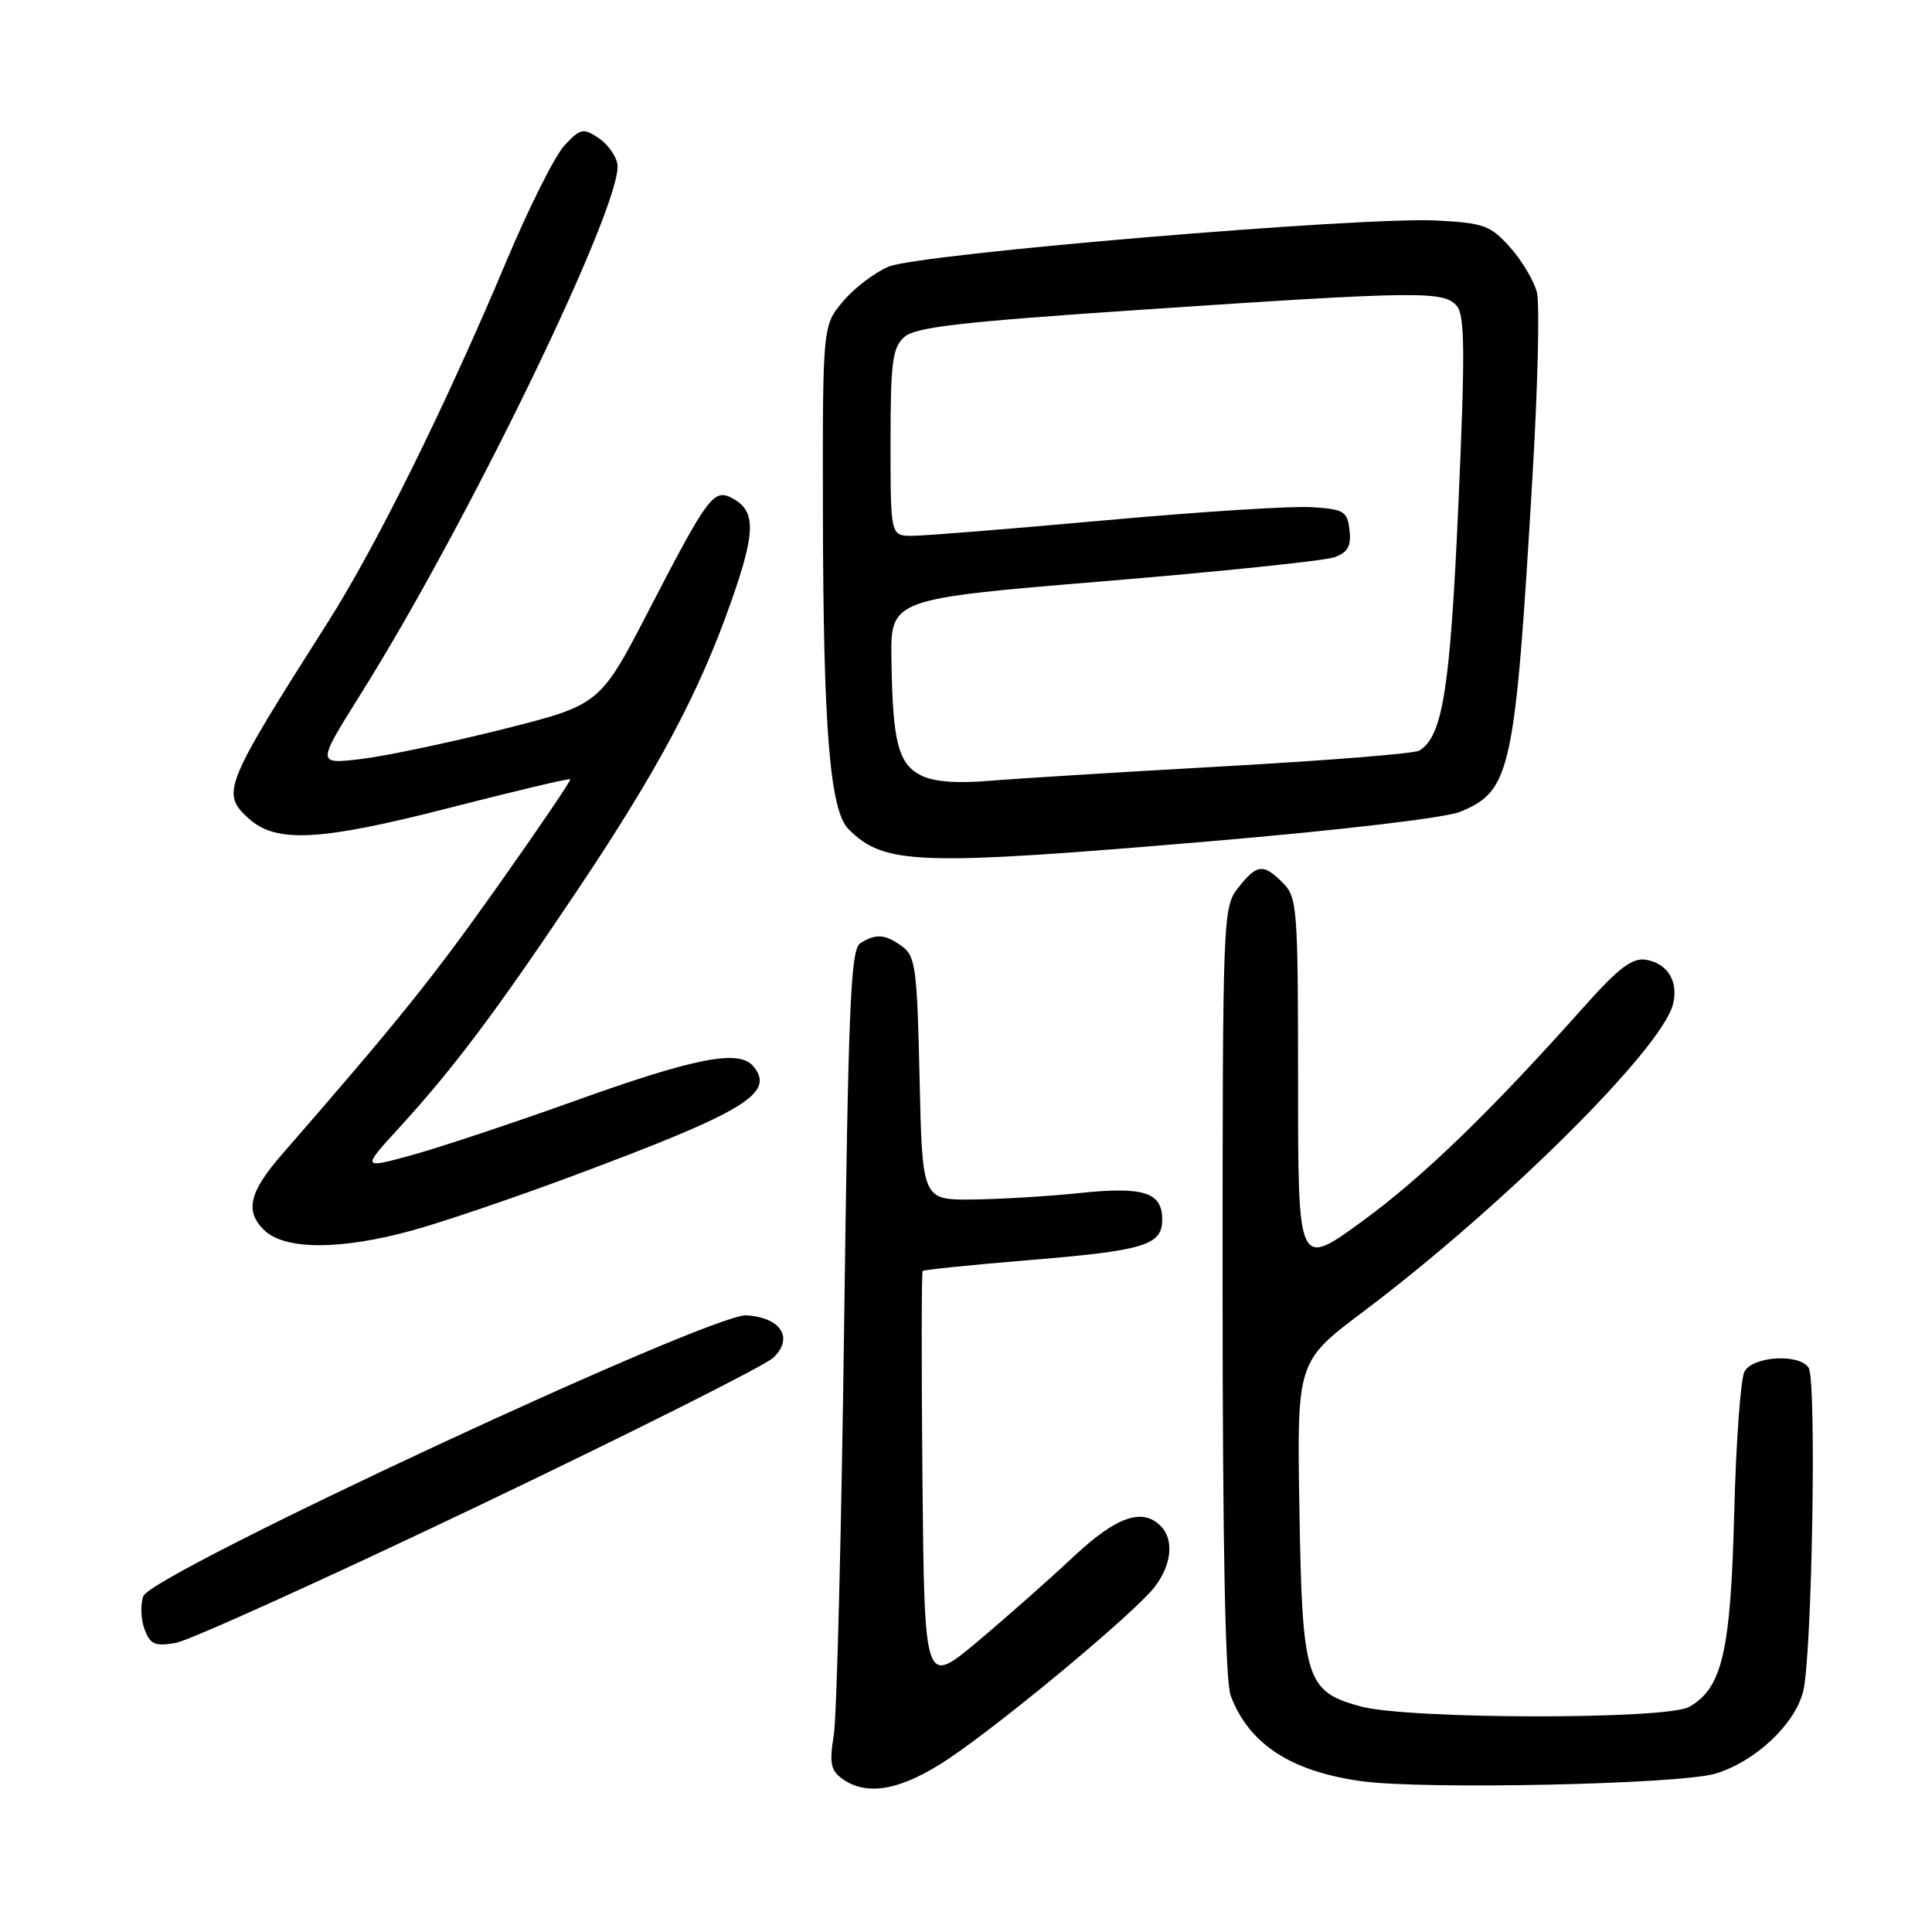 <?xml version="1.0" encoding="UTF-8" standalone="no"?>
<!DOCTYPE svg PUBLIC "-//W3C//DTD SVG 1.1//EN" "http://www.w3.org/Graphics/SVG/1.1/DTD/svg11.dtd" >
<svg xmlns="http://www.w3.org/2000/svg" xmlns:xlink="http://www.w3.org/1999/xlink" version="1.1" viewBox="0 0 256 256">
 <g >
 <path fill="currentColor"
d=" M 125.64 233.08 C 132.99 228.16 150.20 213.83 152.94 210.35 C 155.25 207.42 155.61 204.01 153.80 202.20 C 151.34 199.74 147.90 200.96 142.18 206.33 C 139.05 209.27 133.35 214.31 129.50 217.54 C 122.50 223.40 122.50 223.40 122.23 196.05 C 122.09 181.01 122.10 168.57 122.26 168.41 C 122.42 168.25 128.62 167.61 136.03 167.00 C 151.73 165.71 154.00 165.02 154.00 161.56 C 154.00 157.98 151.51 157.19 143.00 158.09 C 138.88 158.52 132.51 158.90 128.85 158.94 C 122.21 159.00 122.21 159.00 121.85 142.92 C 121.53 128.39 121.31 126.70 119.56 125.42 C 117.30 123.77 116.07 123.67 114.00 124.98 C 112.71 125.79 112.41 133.03 111.85 175.71 C 111.49 203.10 110.87 227.49 110.48 229.92 C 109.88 233.57 110.07 234.58 111.57 235.67 C 114.85 238.07 119.43 237.23 125.64 233.08 Z  M 227.28 235.02 C 232.53 233.45 237.78 228.56 238.92 224.16 C 240.10 219.64 240.73 182.97 239.66 181.25 C 238.46 179.32 232.24 179.69 231.15 181.75 C 230.64 182.71 230.03 191.15 229.79 200.50 C 229.32 218.89 228.21 223.67 223.83 226.17 C 220.82 227.88 186.51 227.83 180.25 226.10 C 173.02 224.10 172.55 222.57 172.18 200.00 C 171.85 180.41 171.85 180.41 180.68 173.77 C 199.17 159.84 220.14 139.04 221.67 133.10 C 222.46 130.05 220.95 127.60 218.02 127.16 C 216.28 126.91 214.42 128.32 210.12 133.14 C 197.57 147.23 188.59 155.93 180.51 161.82 C 172.00 168.03 172.00 168.03 172.00 143.51 C 172.00 120.33 171.89 118.89 170.00 117.00 C 167.39 114.39 166.56 114.47 164.07 117.63 C 162.04 120.22 162.00 121.19 162.00 171.07 C 162.00 204.63 162.36 222.83 163.07 224.68 C 165.49 231.09 170.99 234.69 180.34 236.01 C 188.51 237.16 222.49 236.44 227.28 235.02 Z  M 63.50 199.48 C 83.85 189.75 101.39 180.94 102.49 179.89 C 105.20 177.27 103.47 174.57 98.90 174.29 C 94.22 173.99 20.07 208.52 18.99 211.50 C 18.59 212.60 18.66 214.57 19.15 215.88 C 19.90 217.90 20.52 218.17 23.27 217.70 C 25.04 217.40 43.15 209.20 63.50 199.48 Z  M 54.77 163.00 C 58.74 161.90 68.16 158.70 75.69 155.89 C 98.73 147.31 102.79 144.86 99.82 141.29 C 97.94 139.01 92.09 140.15 76.04 145.92 C 68.09 148.77 58.50 151.96 54.74 153.01 C 47.89 154.90 47.89 154.90 52.97 149.35 C 60.15 141.48 65.63 134.19 76.26 118.33 C 87.17 102.07 92.64 91.82 96.92 79.61 C 100.15 70.42 100.17 67.70 97.04 66.02 C 94.57 64.70 93.80 65.74 86.00 80.82 C 79.50 93.39 79.50 93.39 66.50 96.66 C 59.35 98.45 50.90 100.22 47.73 100.59 C 41.97 101.26 41.97 101.26 47.85 91.88 C 62.06 69.22 82.57 26.86 81.81 21.77 C 81.64 20.65 80.51 19.07 79.29 18.27 C 77.27 16.93 76.89 17.02 74.79 19.28 C 73.53 20.64 70.06 27.55 67.09 34.63 C 59.04 53.79 49.85 72.37 43.41 82.50 C 29.64 104.16 29.25 105.11 32.96 108.46 C 36.59 111.75 42.41 111.44 59.41 107.08 C 68.17 104.83 75.44 103.11 75.57 103.25 C 75.70 103.39 71.37 109.77 65.94 117.44 C 57.34 129.59 52.79 135.25 37.39 152.93 C 33.04 157.93 32.43 160.43 34.95 162.95 C 37.66 165.66 45.10 165.68 54.77 163.00 Z  M 160.38 111.47 C 177.77 109.99 191.60 108.36 193.53 107.55 C 200.22 104.76 200.75 102.28 203.07 63.00 C 203.77 51.17 204.03 40.26 203.65 38.74 C 203.27 37.23 201.67 34.54 200.10 32.78 C 197.49 29.86 196.62 29.55 190.37 29.22 C 180.41 28.70 121.82 33.63 117.75 35.33 C 115.91 36.10 113.19 38.17 111.70 39.94 C 109.00 43.15 109.00 43.15 109.04 68.33 C 109.09 96.59 109.97 107.40 112.43 109.86 C 117.18 114.62 121.51 114.77 160.38 111.47 Z  M 122.01 102.73 C 119.01 101.19 118.28 98.29 118.12 87.43 C 118.00 79.36 118.00 79.36 146.25 77.02 C 161.79 75.73 175.54 74.30 176.82 73.84 C 178.60 73.19 179.06 72.37 178.82 70.25 C 178.53 67.73 178.10 67.47 173.76 67.20 C 171.15 67.03 158.83 67.82 146.38 68.95 C 133.93 70.08 122.45 71.00 120.87 71.00 C 118.00 71.00 118.00 71.00 118.00 58.65 C 118.00 48.01 118.25 46.08 119.81 44.67 C 121.28 43.34 127.20 42.66 151.56 41.02 C 188.21 38.56 191.36 38.53 193.05 40.56 C 194.10 41.83 194.14 46.82 193.24 66.94 C 192.15 91.36 191.17 97.54 188.07 99.46 C 187.44 99.85 175.81 100.78 162.21 101.54 C 148.62 102.30 134.57 103.17 131.00 103.47 C 126.68 103.83 123.66 103.58 122.01 102.73 Z "/>
</g>
</svg>
